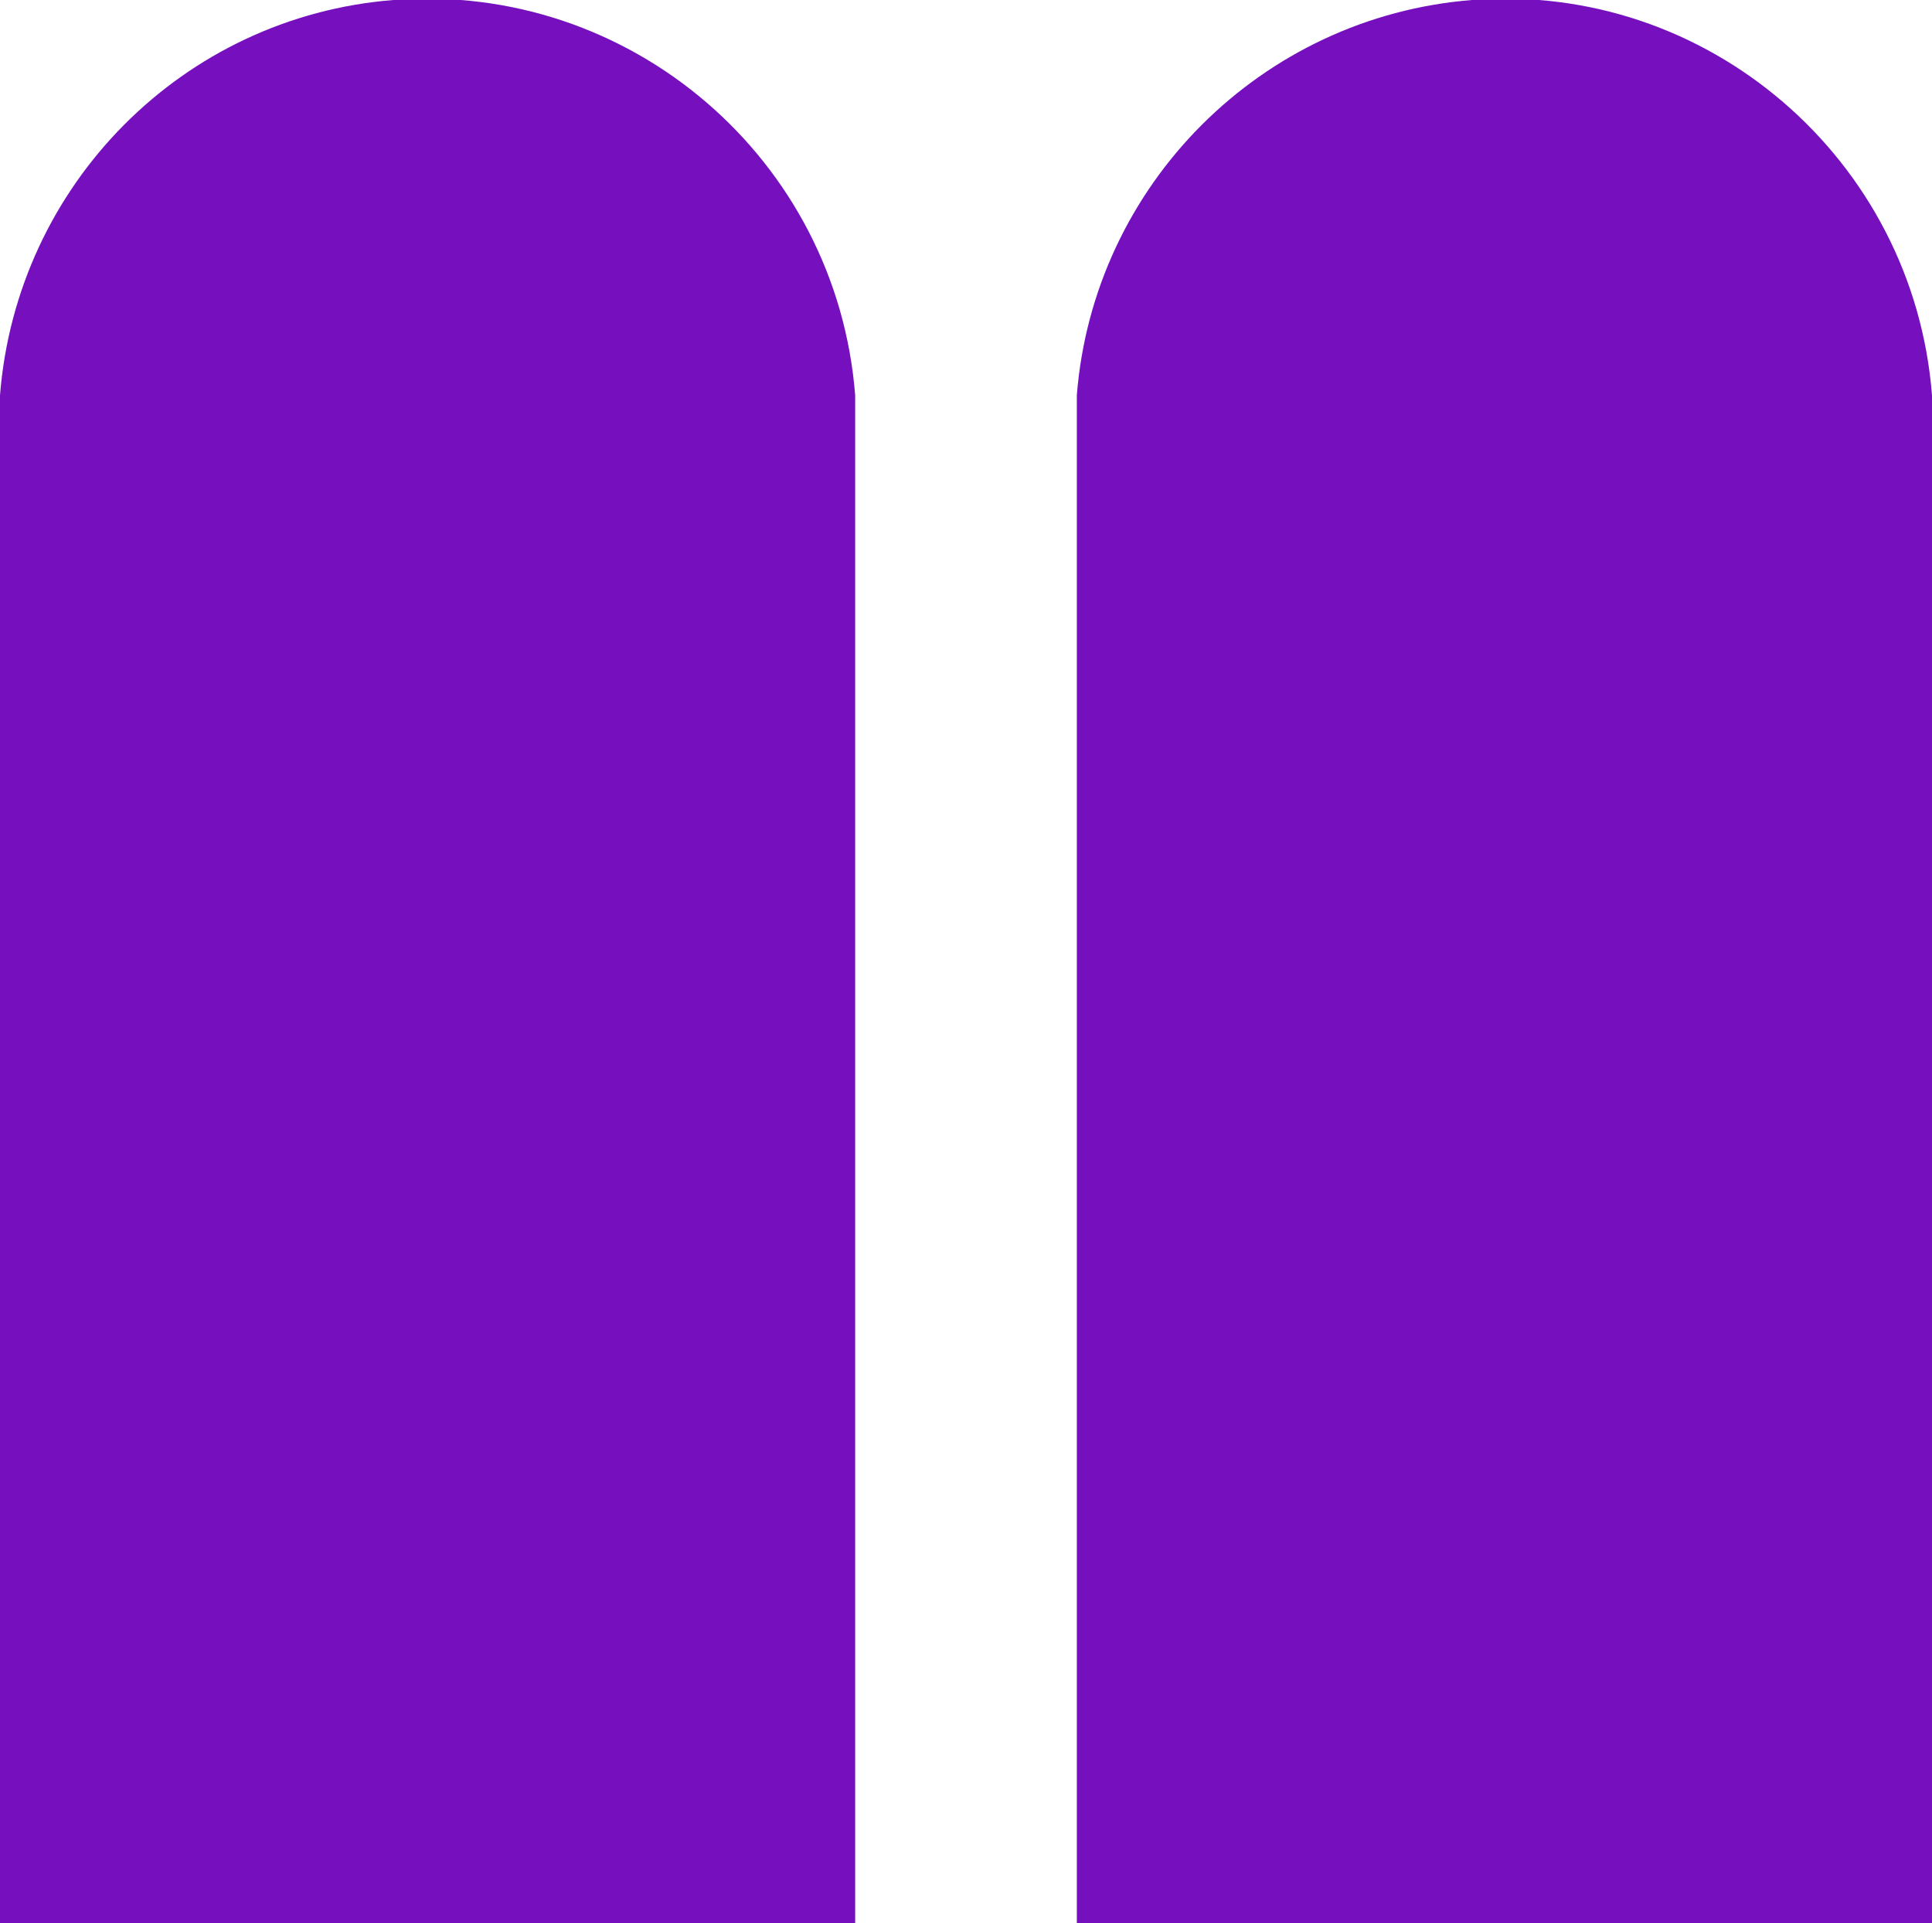 <?xml version="1.0" encoding="utf-8"?>
<!-- Generator: Adobe Illustrator 24.0.0, SVG Export Plug-In . SVG Version: 6.00 Build 0)  -->
<svg version="1.1" id="Layer_1" xmlns="http://www.w3.org/2000/svg" xmlns:xlink="http://www.w3.org/1999/xlink" x="0px" y="0px"
	 viewBox="0 0 104.6 104.1" style="enable-background:new 0 0 104.6 104.1;" xml:space="preserve">
<style type="text/css">
	.st0{fill:#7610BE;}
</style>
<title>mylogo</title>
<path class="st0" d="M104.6,21.4C103.6,8.6,92.4-1,79.7,0C68.3,0.9,59.2,10,58.3,21.4v82.7h46.3V21.4z"/>
<path class="st0" d="M46.3,21.4C45.3,8.6,34.1-1,21.3,0C9.9,0.9,0.9,10,0,21.4v82.7h46.3V21.4z"/>
</svg>
